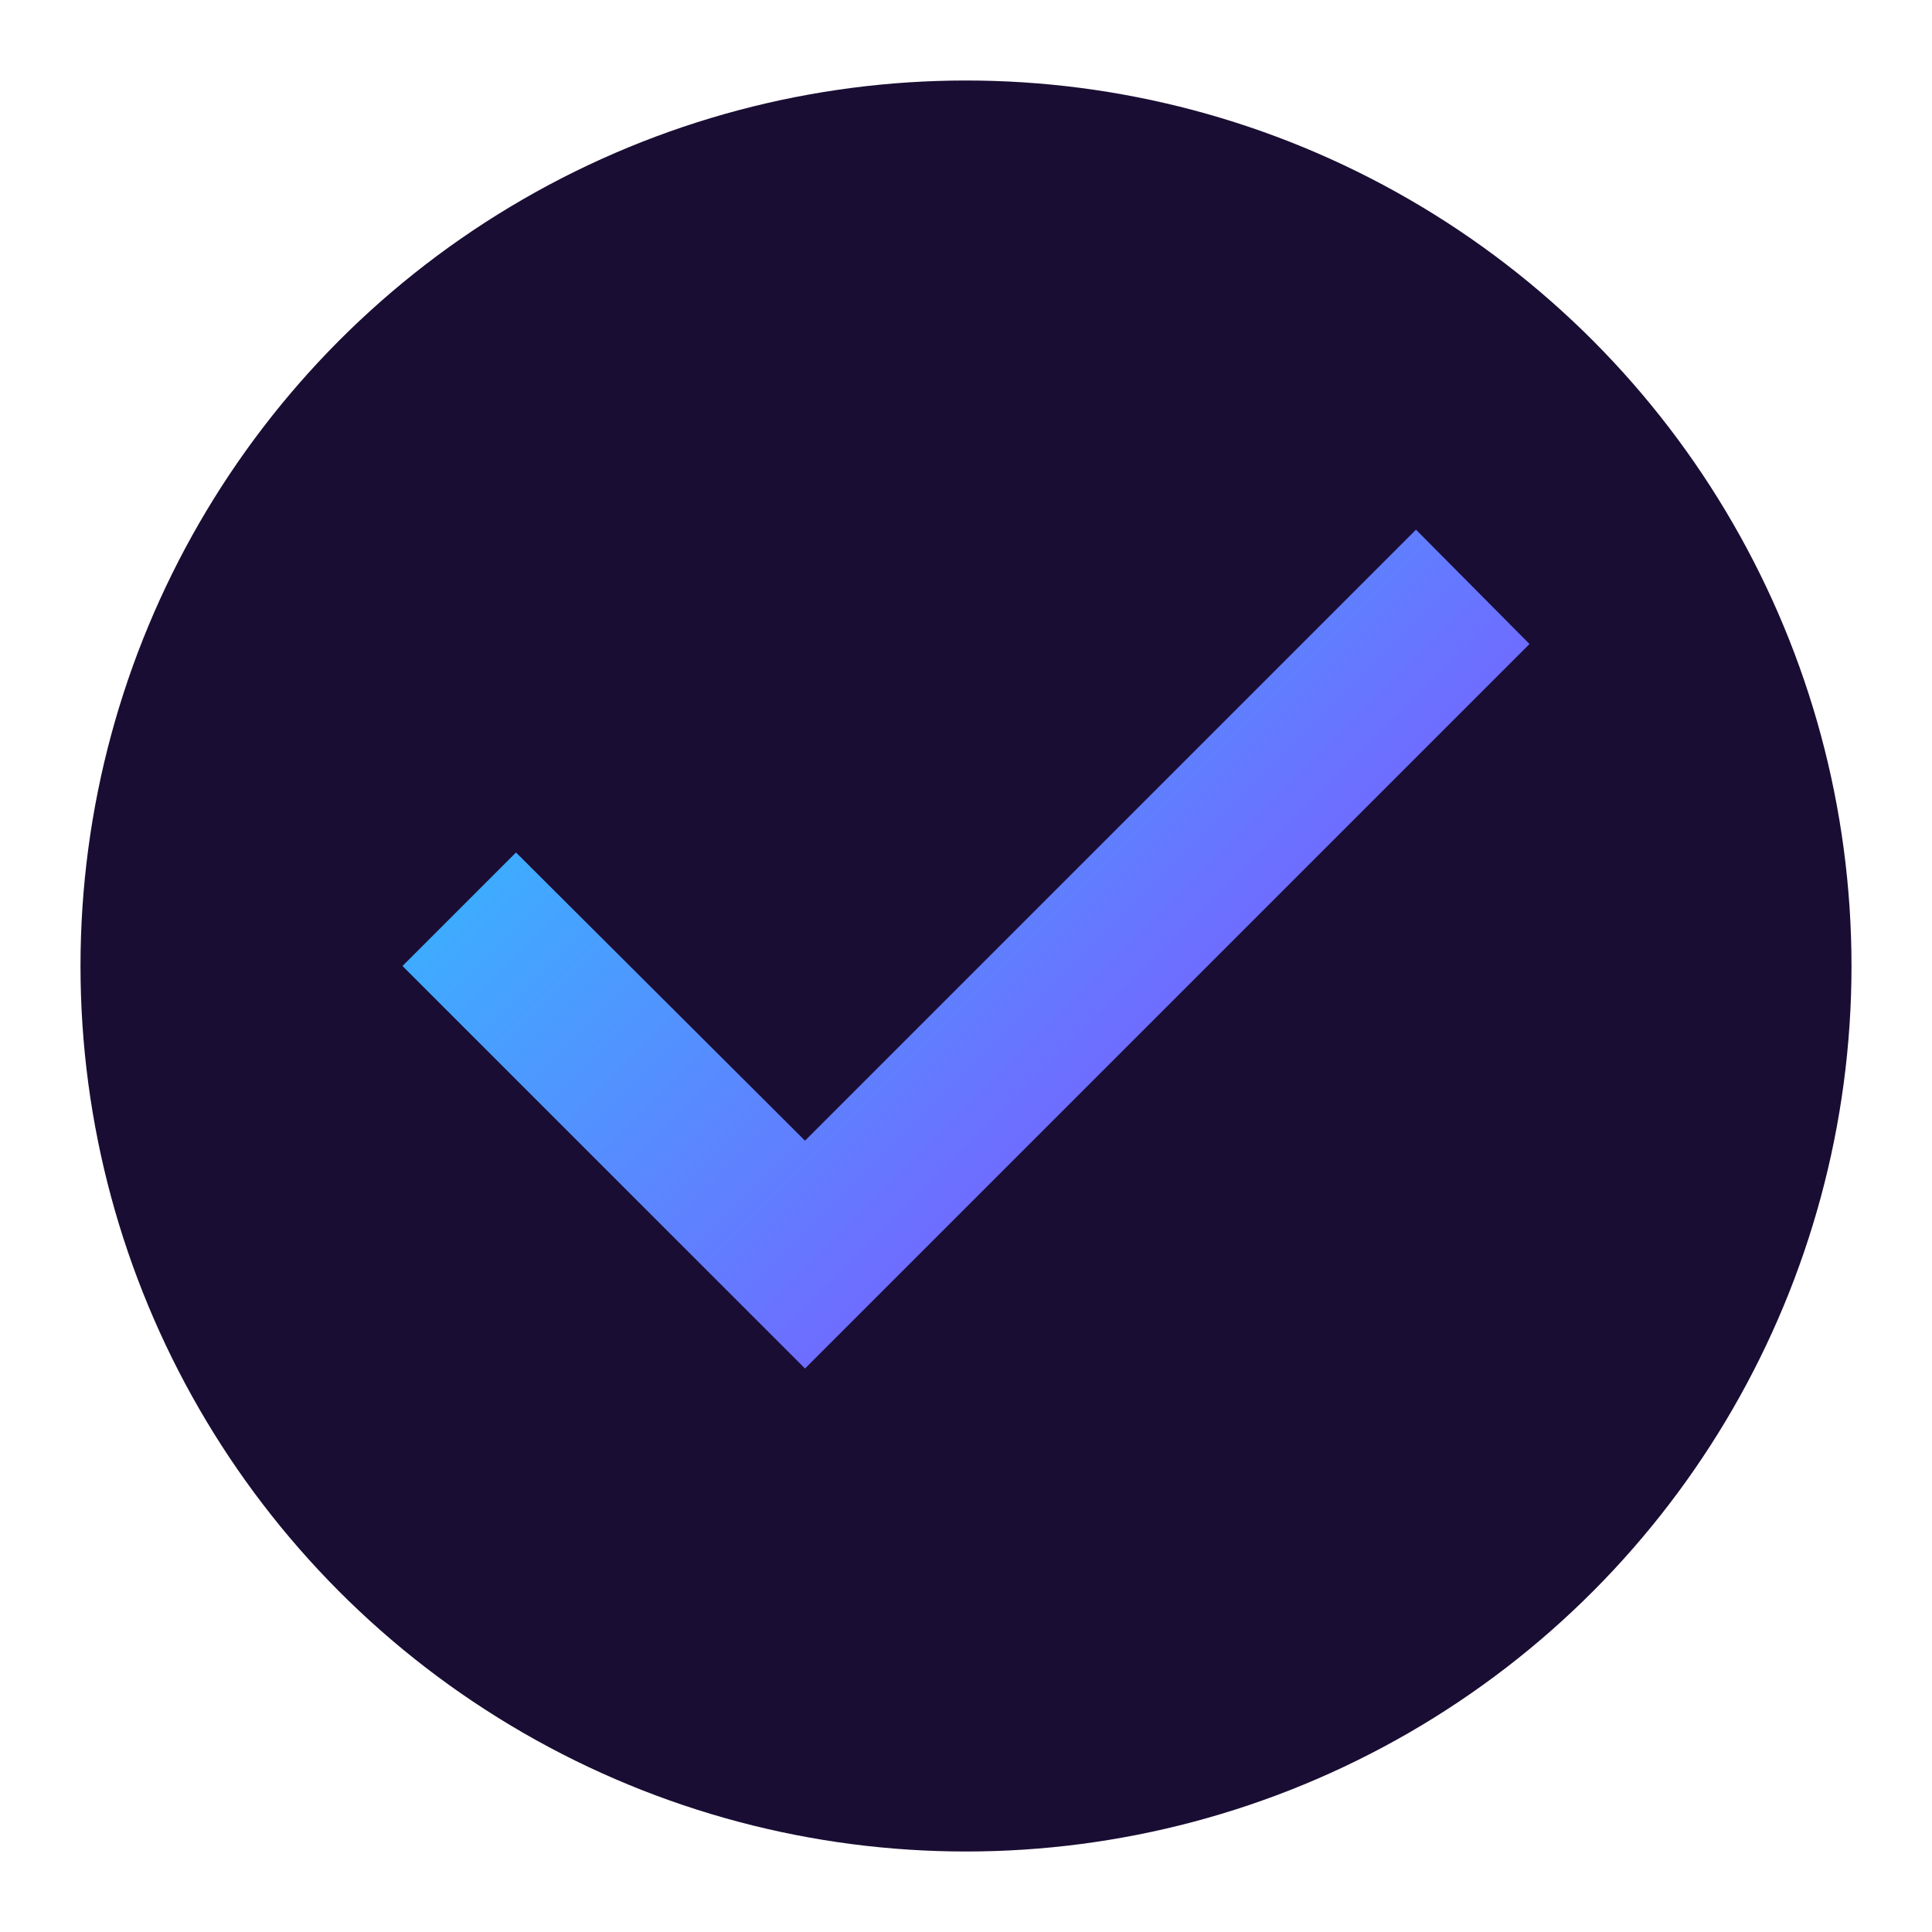 <svg xmlns="http://www.w3.org/2000/svg" viewBox="0 0 24 24" fill="none">
  <defs>
    <linearGradient id="grad1" x1="0%" y1="0%" x2="100%" y2="100%">
      <stop offset="0%" style="stop-color:#00FFFF;stop-opacity:1" />
      <stop offset="100%" style="stop-color:#BF00FF;stop-opacity:1" />
    </linearGradient>
  </defs>
  <circle cx="12" cy="12" r="10" fill="url(#grad1)" stroke="#1A0D33" stroke-width="2"/>
  <path d="M12 2C6.48 2 2 6.48 2 12s4.48 10 10 10 10-4.48 10-10S17.52 2 12 2zm-2 15l-5-5 1.41-1.41L10 14.17l7.59-7.59L19 8l-9 9z" fill="#1A0D33"/>
</svg>

